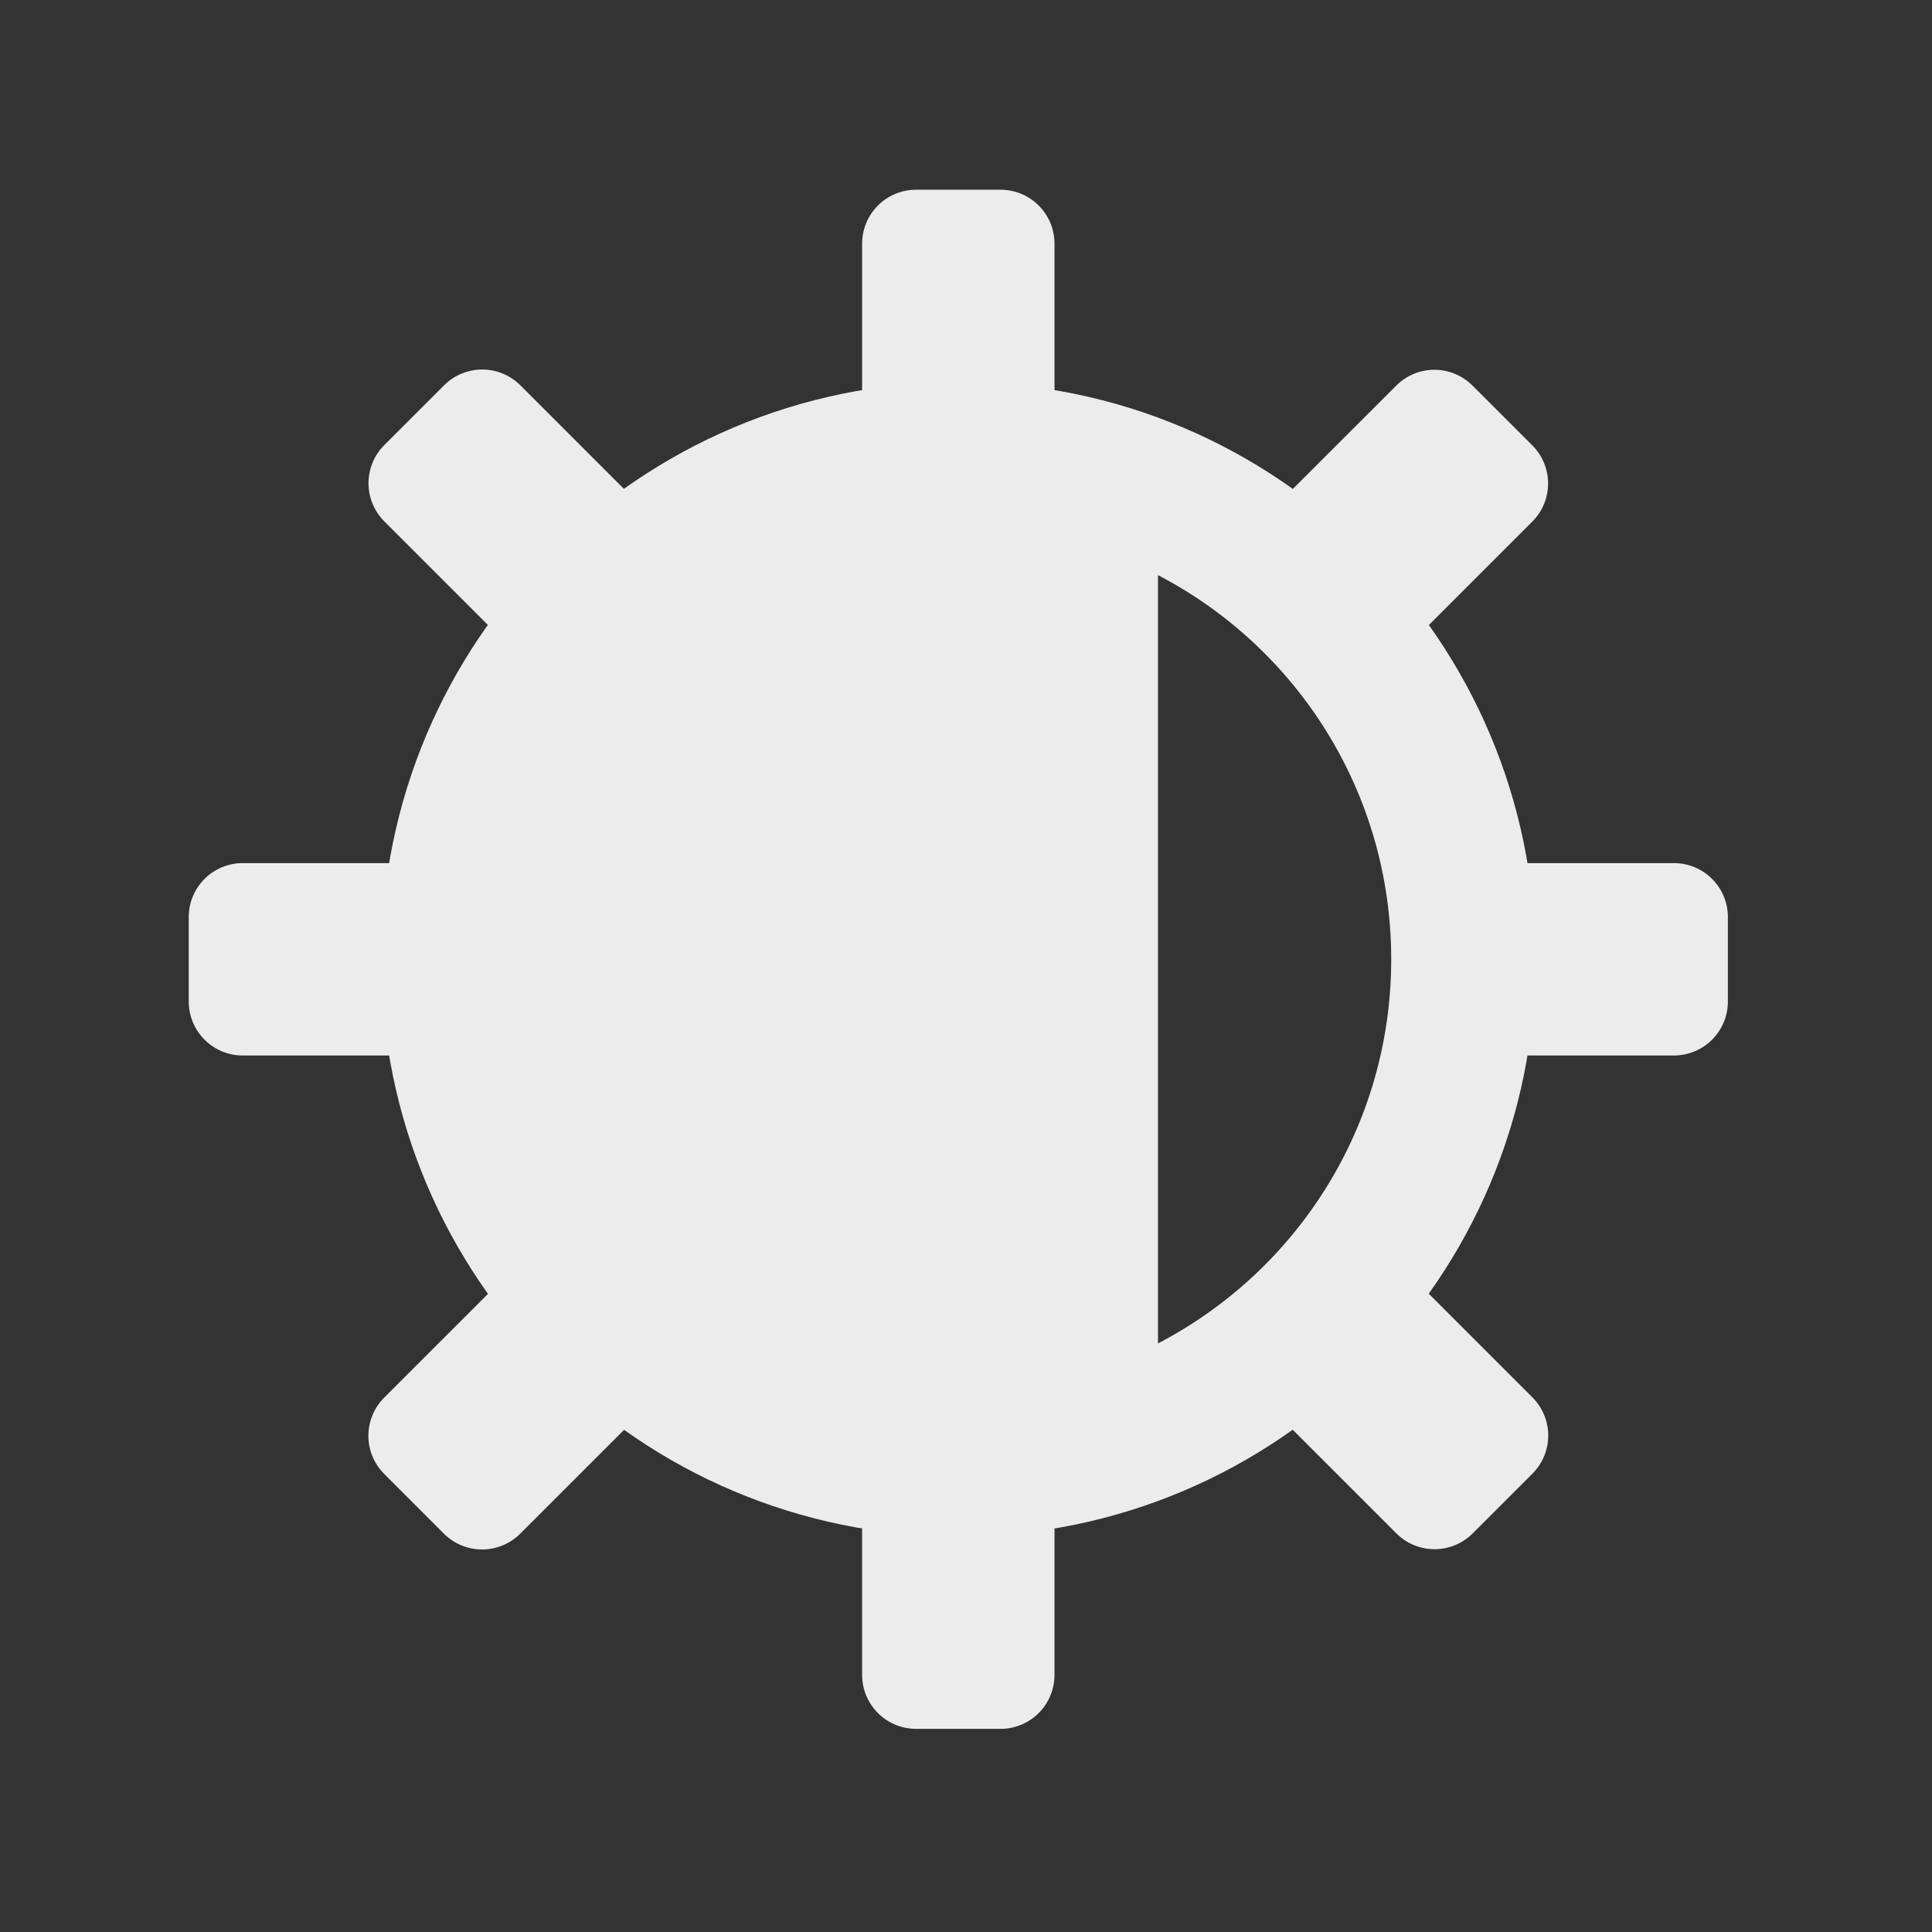 <?xml version="1.0" encoding="UTF-8" standalone="no"?>
<!-- Created with Inkscape (http://www.inkscape.org/) -->

<svg
   xmlns:dc="http://purl.org/dc/elements/1.1/"
   xmlns:cc="http://creativecommons.org/ns#"
   xmlns:rdf="http://www.w3.org/1999/02/22-rdf-syntax-ns#"
   xmlns:svg="http://www.w3.org/2000/svg"
   xmlns="http://www.w3.org/2000/svg"
   xmlns:xlink="http://www.w3.org/1999/xlink"
   xmlns:sodipodi="http://sodipodi.sourceforge.net/DTD/sodipodi-0.dtd"
   xmlns:inkscape="http://www.inkscape.org/namespaces/inkscape"
   width="64"
   height="64"
   id="svg2424"
   sodipodi:version="0.32"
   inkscape:version="0.92.2 2405546, 2018-03-11"
   version="1.0"
   sodipodi:docname="bri-high.svg"
   inkscape:output_extension="org.inkscape.output.svg.inkscape"
   inkscape:export-filename="/home/thayer/archlinux-logo-contest/archer-full-detail.png"
   inkscape:export-xdpi="90"
   inkscape:export-ydpi="90">
  <rect width="100%" height="100%" fill="#333333" stroke="none"/>
  <defs
     id="defs2426">
    <linearGradient
       gradientUnits="userSpaceOnUse"
       id="path1082_2_"
       y2="129.347"
       x2="112.499"
       y1="6.137"
       x1="112.499"
       gradientTransform="translate(287,-83)">
      <stop
         id="stop193"
         offset="0"
         style="stop-color:#ffffff;stop-opacity:0" />
      <stop
         id="stop195"
         offset="1"
         style="stop-color:#ffffff;stop-opacity:0.275;" />
      <midPointStop
         id="midPointStop197"
         style="stop-color:#FFFFFF"
         offset="0" />
      <midPointStop
         id="midPointStop199"
         style="stop-color:#FFFFFF"
         offset="0.5" />
      <midPointStop
         id="midPointStop201"
         style="stop-color:#000000"
         offset="1" />
    </linearGradient>
    <linearGradient
       id="linearGradient3388">
      <stop
         style="stop-color:#000000;stop-opacity:0;"
         offset="0"
         id="stop3390" />
      <stop
         style="stop-color:#000000;stop-opacity:0.371;"
         offset="1"
         id="stop3392" />
    </linearGradient>
    <linearGradient
       inkscape:collect="always"
       id="linearGradient4346">
      <stop
         style="stop-color:#00bdec;stop-opacity:1"
         offset="0"
         id="stop4348" />
      <stop
         style="stop-color:#40bfde;stop-opacity:1"
         offset="1"
         id="stop4350" />
    </linearGradient>
    <linearGradient
       inkscape:collect="always"
       xlink:href="#linearGradient4346"
       id="linearGradient4352"
       x1="400.614"
       y1="634.151"
       x2="616.486"
       y2="666.978"
       gradientUnits="userSpaceOnUse" />
    <linearGradient
       inkscape:collect="always"
       id="linearGradient5323">
      <stop
         style="stop-color:#6e6e6e;stop-opacity:1"
         offset="0"
         id="stop5325" />
      <stop
         style="stop-color:#4d4d4d;stop-opacity:1"
         offset="1"
         id="stop5327" />
    </linearGradient>
    <linearGradient
       inkscape:collect="always"
       xlink:href="#linearGradient5323"
       id="linearGradient5329"
       x1="291.836"
       y1="238.082"
       x2="650.814"
       y2="348.969"
       gradientUnits="userSpaceOnUse" />
    <linearGradient
       inkscape:collect="always"
       xlink:href="#path1082_2_"
       id="linearGradient2216"
       gradientUnits="userSpaceOnUse"
       gradientTransform="matrix(-0.394,0,0,0.394,978.35,416.981)"
       x1="541.335"
       y1="104.507"
       x2="606.912"
       y2="303.14" />
  </defs>
  <sodipodi:namedview
     id="base"
     pagecolor="#ffffff"
     bordercolor="#666666"
     borderopacity="1.0"
     gridtolerance="10000"
     guidetolerance="10"
     objecttolerance="10"
     inkscape:pageopacity="0.0"
     inkscape:pageshadow="2"
     inkscape:zoom="6.2421876"
     inkscape:cx="31.999991"
     inkscape:cy="31.999997"
     inkscape:document-units="px"
     inkscape:current-layer="g2210"
     inkscape:window-width="1920"
     inkscape:window-height="995"
     inkscape:window-x="0"
     inkscape:window-y="36"
     showgrid="false"
     inkscape:window-maximized="1"
     showguides="false" />
  <g
     inkscape:label="Layer 1"
     inkscape:groupmode="layer"
     id="layer1"
     transform="translate(-269.518,-265.601)">
    <g
       id="g2424"
       transform="matrix(1.347,0,0,1.347,-632.882,-513.344)">
      <g
         id="g2210"
         transform="matrix(0.25,0,0,0.25,502.313,469.217)">
        <g
           id="g935"
           transform="matrix(0.6,0,0,0.6,324.213,465.377)"
           style="fill:#ececec">
          <path
             id="rect3018-2"
             d="m 727.323,-17.428 c -4.91,0 -8.866,3.955 -8.866,8.866 V 21.339 c 0,4.91 3.955,8.86 8.866,8.86 h 13.812 c 4.91,0 8.866,-3.949 8.866,-8.86 V -8.563 c 0,-4.91 -3.955,-8.866 -8.866,-8.866 z m -71.151,29.479 c -2.266,0 -4.532,0.867 -6.268,2.603 l -9.77,9.77 c -3.472,3.472 -3.472,9.064 0,12.536 l 21.146,21.147 c 3.472,3.472 9.064,3.472 12.536,0 l 9.77,-9.77 c 3.472,-3.472 3.472,-9.064 0,-12.536 l -21.146,-21.147 c -1.736,-1.736 -4.002,-2.603 -6.268,-2.603 z m 156.109,0.041 c -2.266,0 -4.532,0.873 -6.268,2.609 l -21.147,21.141 c -3.472,3.472 -3.472,9.064 0,12.536 l 9.77,9.77 c 3.472,3.472 9.064,3.472 12.536,0 l 21.147,-21.147 c 3.472,-3.472 3.472,-9.064 0,-12.536 l -9.77,-9.764 c -1.736,-1.736 -4.002,-2.609 -6.268,-2.609 z m -195.358,80.881 c -4.91,0 -8.866,3.955 -8.866,8.866 v 13.812 c 0,4.91 3.955,8.866 8.866,8.866 h 29.142 c 4.91,0 8.866,-3.955 8.866,-8.866 v -13.812 c 0,-4.91 -3.955,-8.866 -8.866,-8.866 z m 204.71,0 c -4.91,0 -8.86,3.955 -8.86,8.866 v 13.812 c 0,4.91 3.95,8.866 8.86,8.866 h 29.902 c 4.91,0 8.866,-3.955 8.866,-8.866 v -13.812 c 0,-4.91 -3.955,-8.866 -8.866,-8.866 z m -20.172,64.367 c -2.266,0 -4.532,0.867 -6.268,2.603 l -9.764,9.77 c -3.472,3.472 -3.472,9.064 0,12.536 l 20.607,20.607 c 3.472,3.472 9.064,3.472 12.536,0 l 9.77,-9.764 c 3.472,-3.472 3.472,-9.064 0,-12.536 l -20.613,-20.613 c -1.736,-1.736 -4.002,-2.603 -6.268,-2.603 z m -134.469,0.046 c -2.266,0 -4.532,0.867 -6.268,2.603 l -20.607,20.607 c -3.472,3.472 -3.472,9.064 0,12.536 l 9.764,9.77 c 3.472,3.472 9.064,3.472 12.536,0 l 20.613,-20.607 c 3.472,-3.472 3.472,-9.064 0,-12.536 l -9.77,-9.77 c -1.736,-1.736 -4.002,-2.603 -6.268,-2.603 z m 60.332,30.656 c -4.91,0 -8.866,3.955 -8.866,8.866 v 29.142 c 0,4.91 3.955,8.866 8.866,8.866 h 13.812 c 4.91,0 8.866,-3.955 8.866,-8.866 V 196.907 c 0,-4.91 -3.955,-8.866 -8.866,-8.866 z"
             style="color:#353535;fill:#ececec;fill-opacity:1;stroke-width:15.771"
             inkscape:connector-curvature="0" />
          <path
             style="color:#353535;fill:#ececec;fill-opacity:1;stroke-width:15.771"
             inkscape:connector-curvature="0"
             d="M 739.981,108.743 V 14.115 c -51.983,0 -94.629,42.646 -94.629,94.629 0,51.983 42.646,94.629 94.629,94.629 z"
             id="path3042-9" />
          <path
             id="path3044-1"
             d="m 734.231,14.115 c -52.251,0 -94.629,42.378 -94.629,94.629 0,52.251 42.378,94.629 94.629,94.629 52.251,0 94.629,-42.378 94.629,-94.629 0,-52.251 -42.378,-94.629 -94.629,-94.629 z m -8.767,24.214 V 179.158 c -35.114,-4.316 -62.205,-34.188 -62.205,-70.415 0,-36.295 27.15,-66.103 62.205,-70.415 z m 41.505,7.433 c 22.735,11.83 38.234,35.587 38.234,62.982 0,27.436 -15.521,51.158 -38.234,62.976 z"
             style="color:#353535;fill:#ececec;fill-opacity:1;fill-rule:evenodd;stroke-width:15.771"
             inkscape:connector-curvature="0" />
        </g>
      </g>
    </g>
  </g>
</svg>
